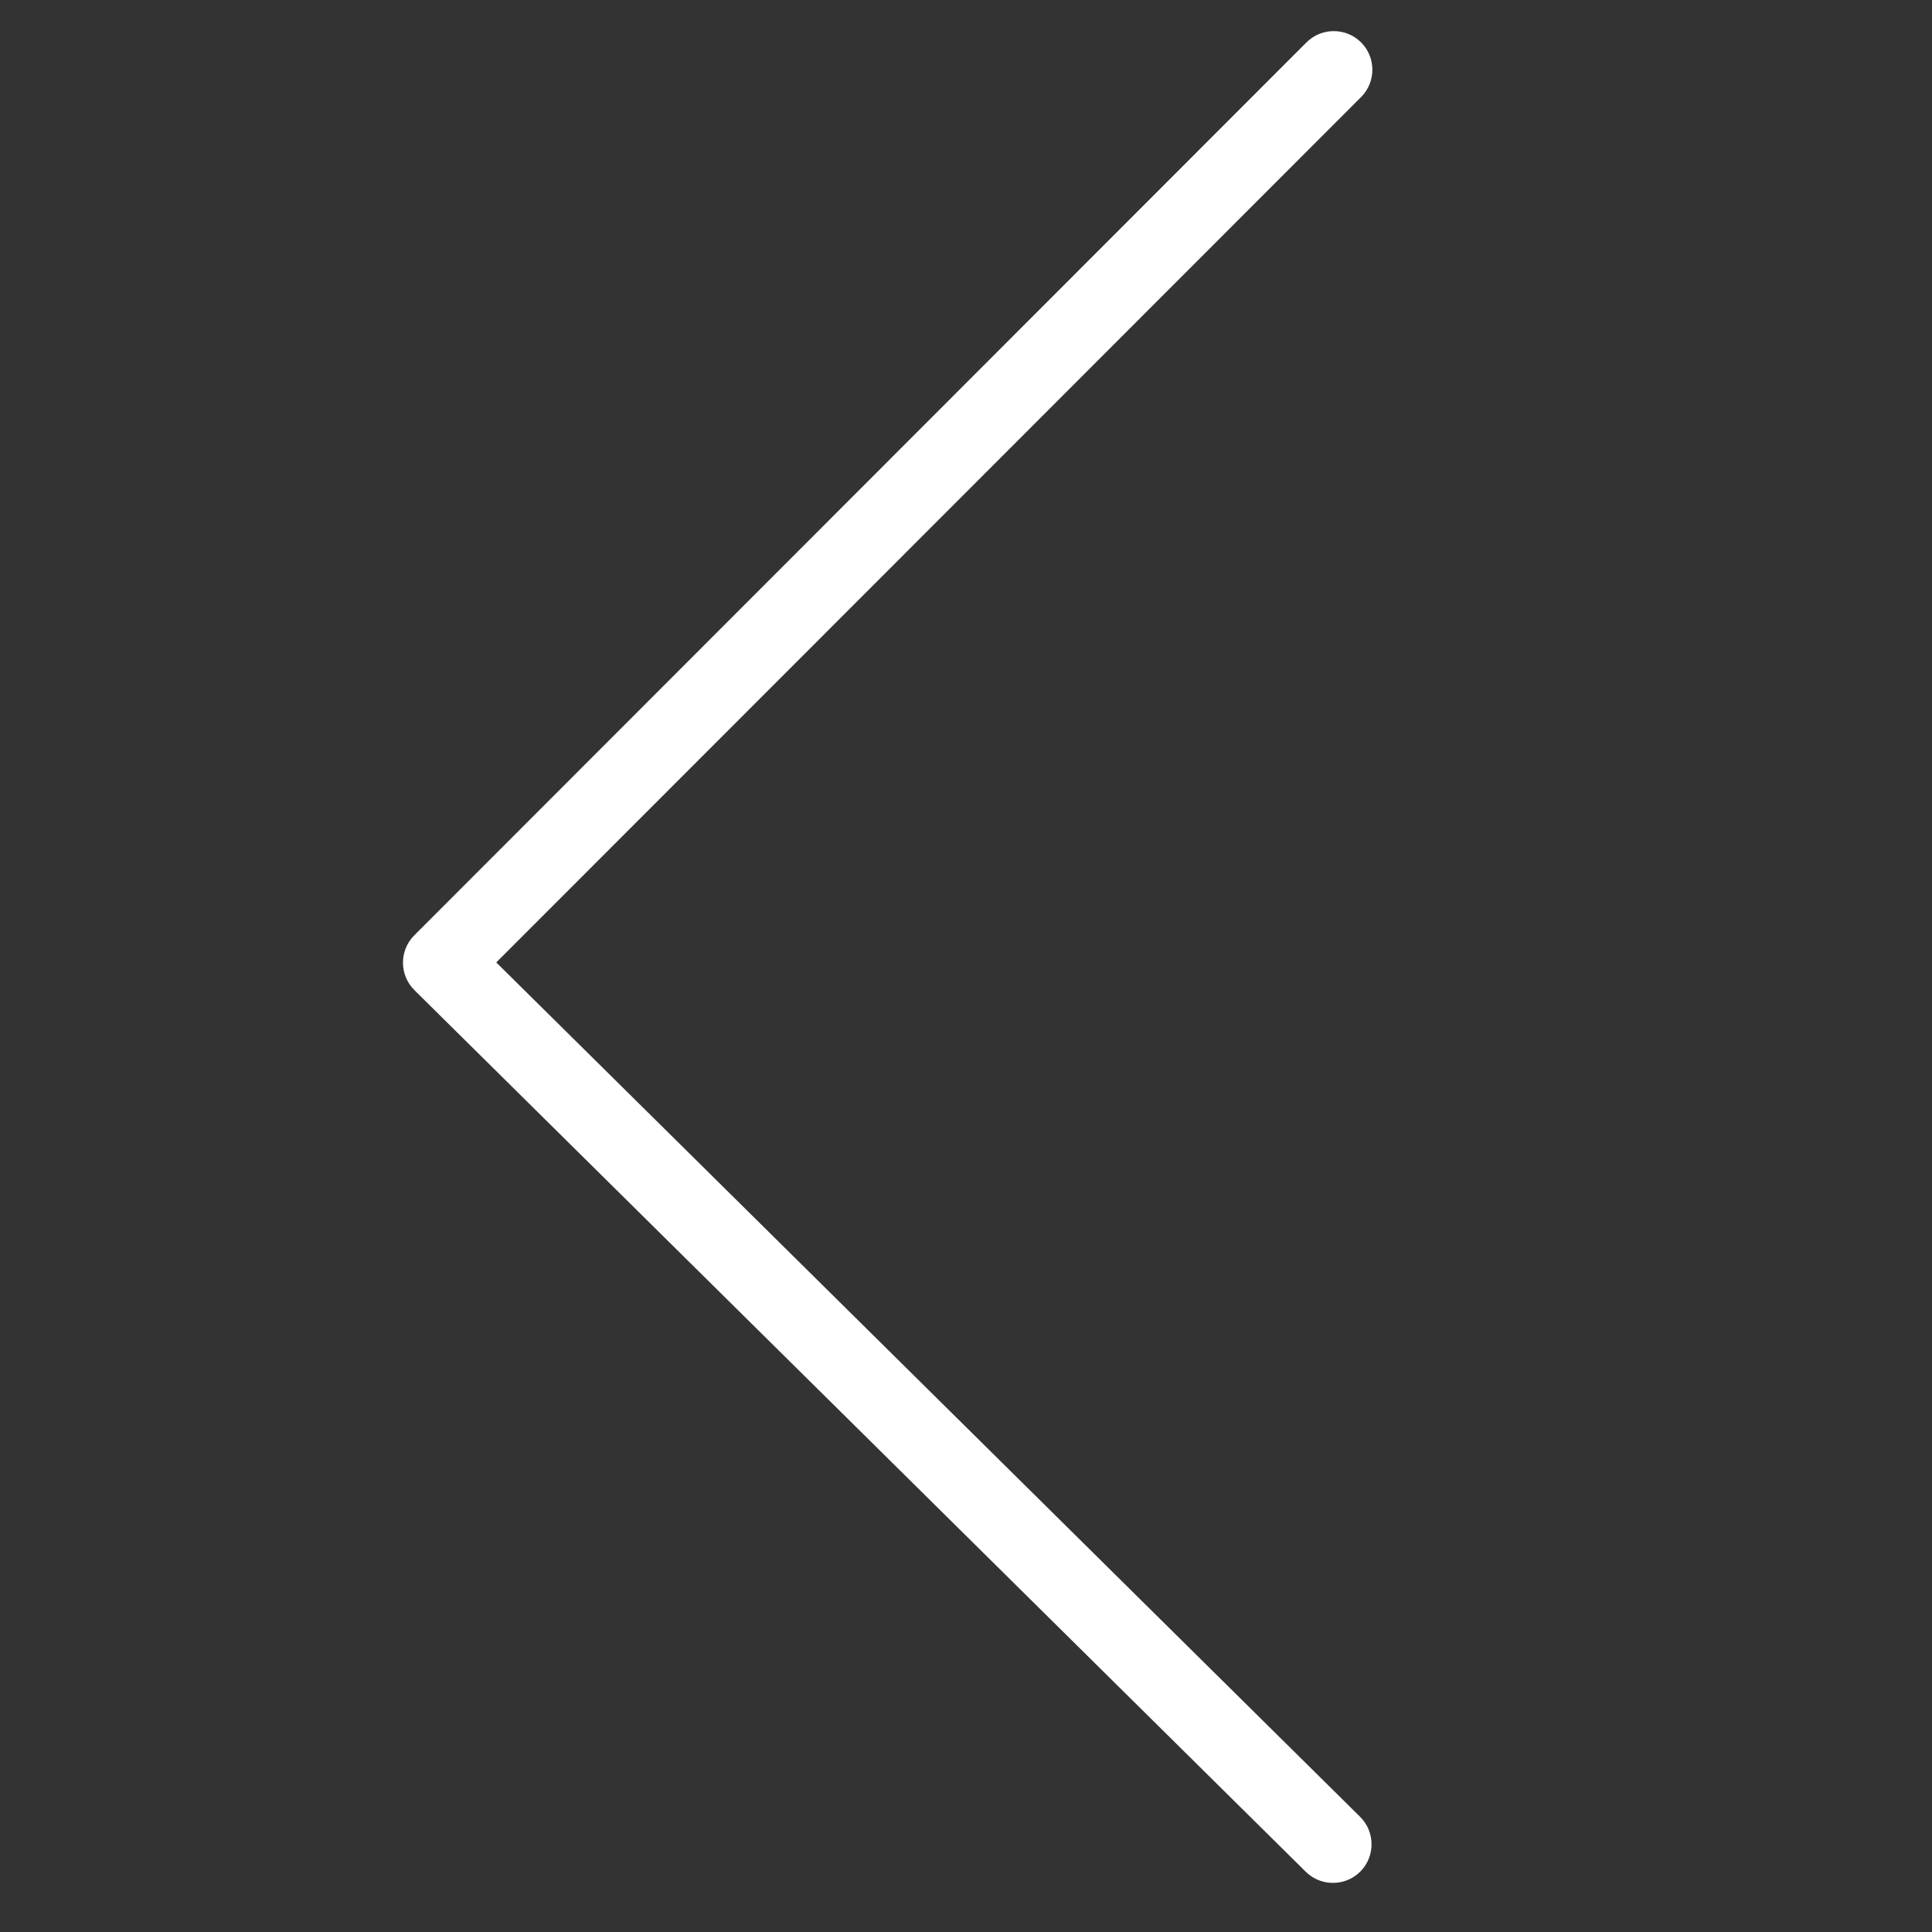 <?xml version="1.0" standalone="no"?><!DOCTYPE svg PUBLIC "-//W3C//DTD SVG 1.1//EN" "http://www.w3.org/Graphics/SVG/1.1/DTD/svg11.dtd"><svg t="1638547630086" class="icon" viewBox="0 0 1024 1024" version="1.1" xmlns="http://www.w3.org/2000/svg" p-id="1438" xmlns:xlink="http://www.w3.org/1999/xlink" width="48" height="48"><rect x="0" y="0" width="1024" height="1024" fill="#333333" stroke="none"/><defs><style type="text/css"></style></defs><path d="M263.031 510.109l458.561-458.861c7.865-8.069 7.7-21.094-0.369-28.959s-21.094-7.7-28.959 0.369c0 0-472.774 473.184-472.883 473.279-7.865 8.069-7.7 21.094 0.369 28.959l472.446 467.285c8.069 7.865 21.094 7.7 28.959-0.369s7.7-21.094-0.369-28.959l-457.756-452.745z" p-id="1439" fill="#ffffff"></path></svg>